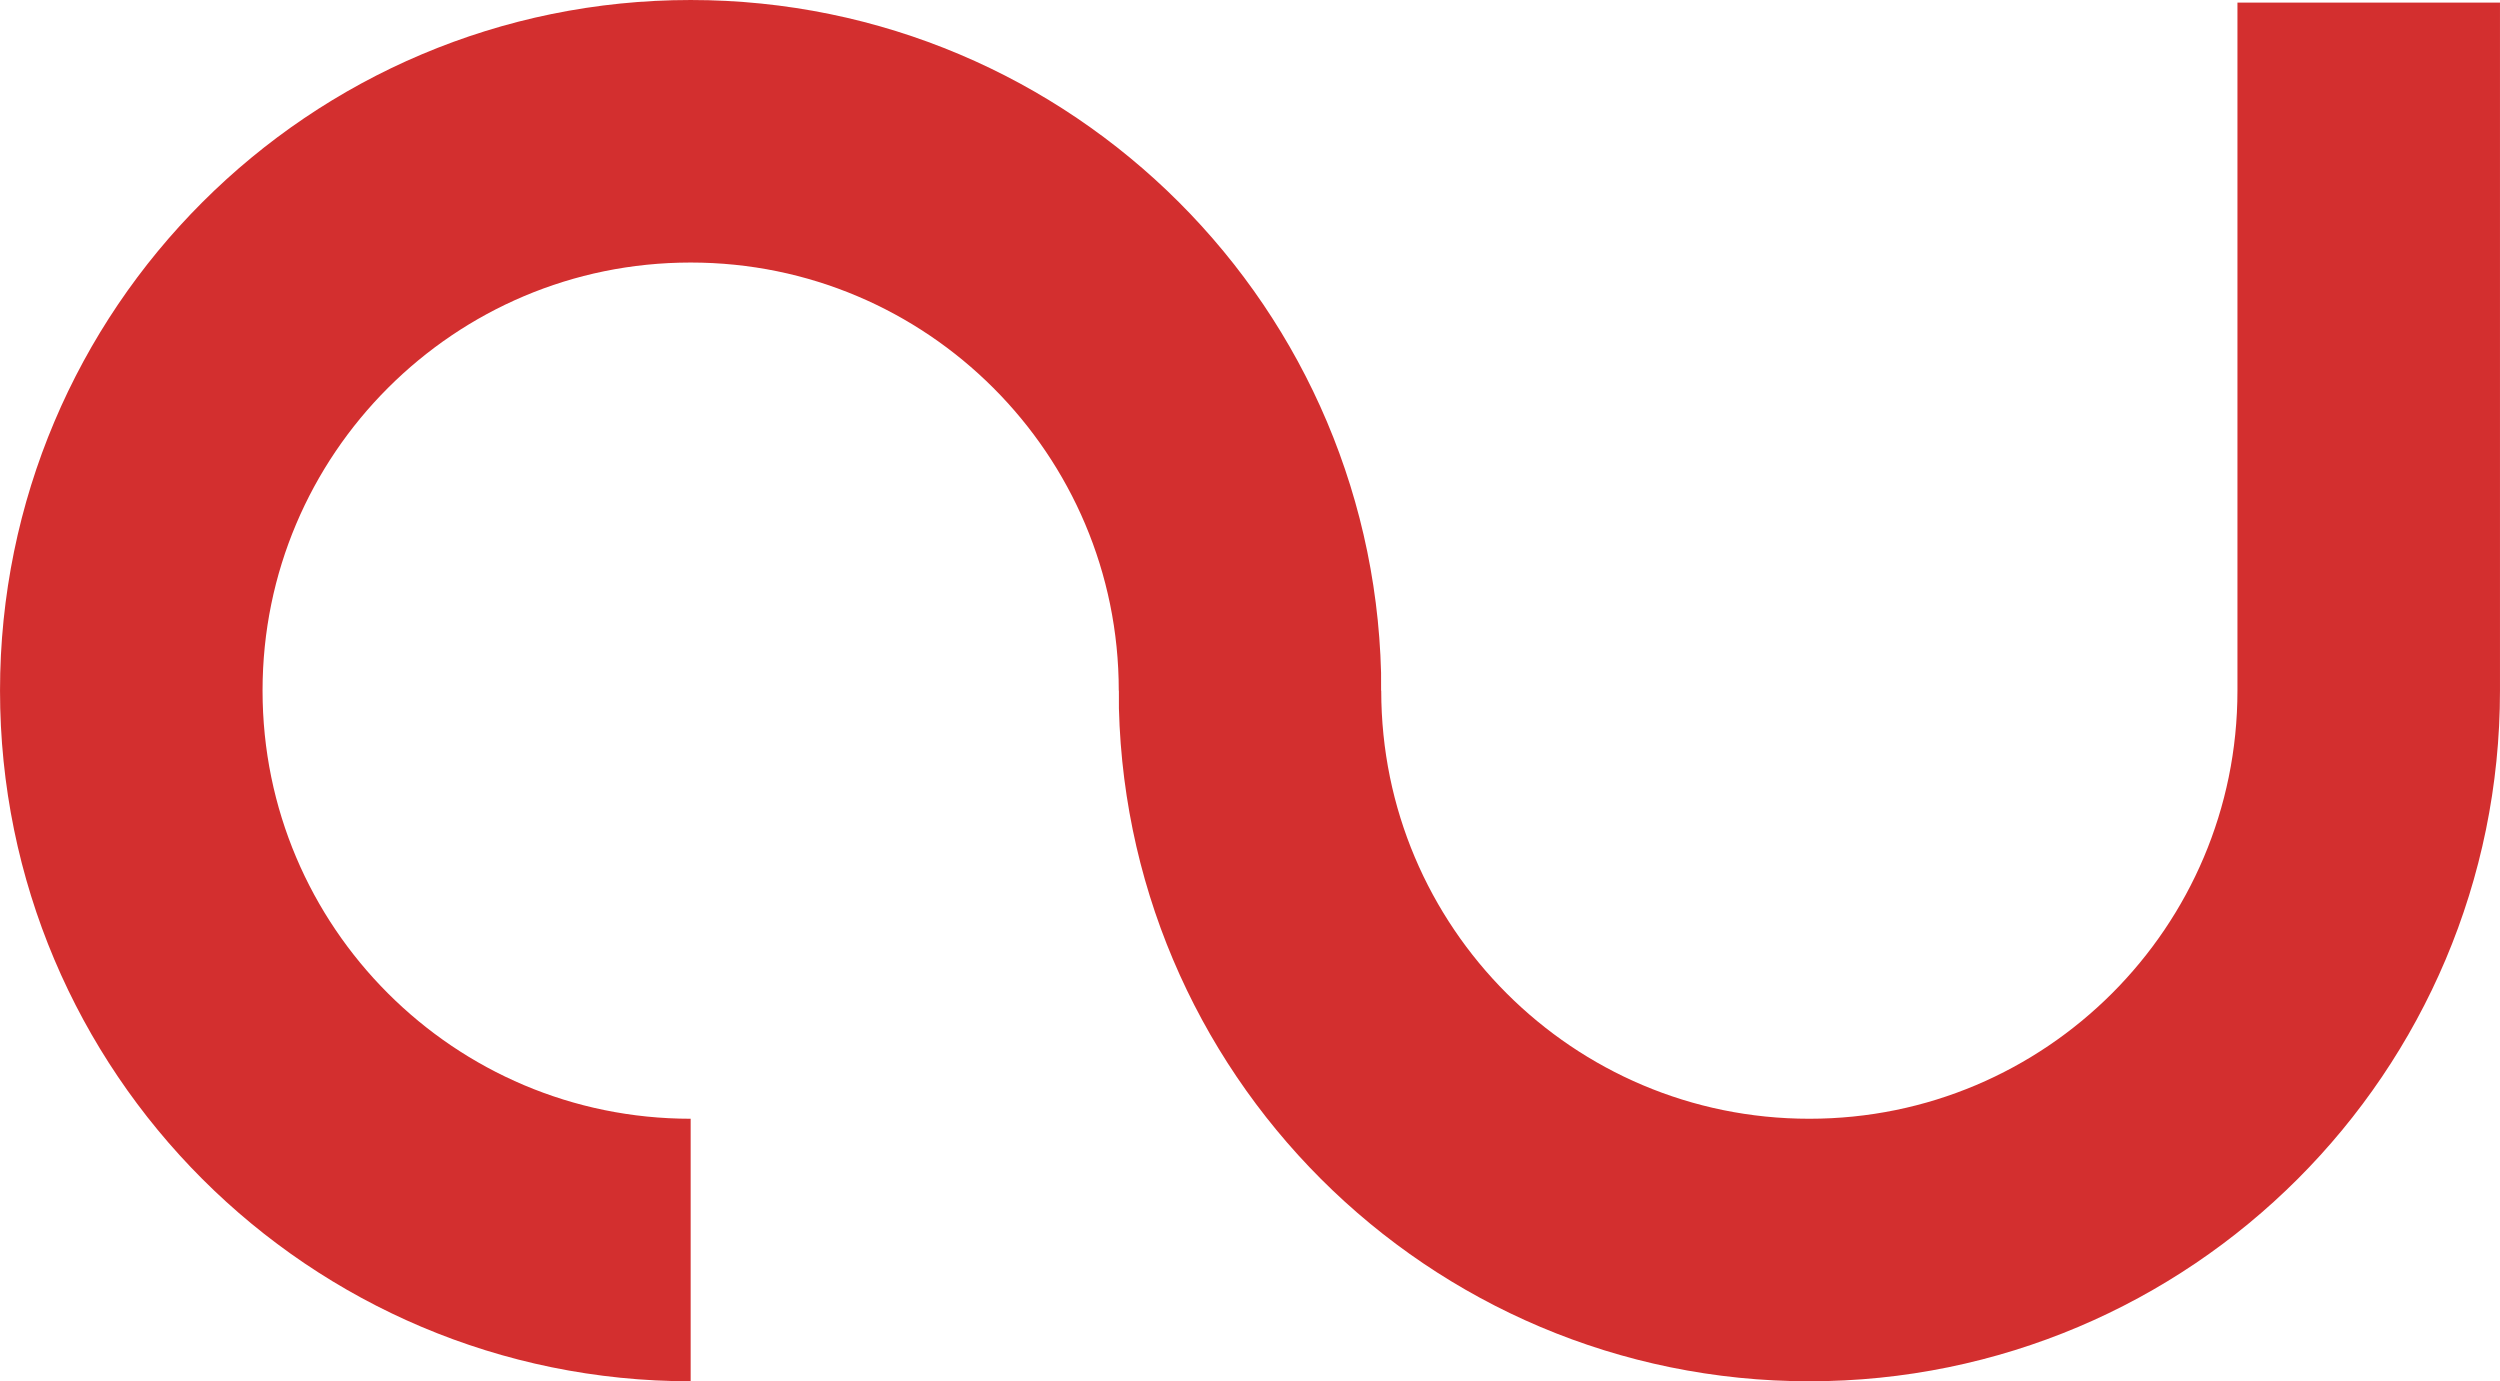 <?xml version="1.0" encoding="UTF-8" standalone="no"?>
<!-- Created with Inkscape (http://www.inkscape.org/) -->

<svg
   xmlns:dc="http://purl.org/dc/elements/1.1/"
   xmlns:cc="http://creativecommons.org/ns#"
   xmlns:rdf="http://www.w3.org/1999/02/22-rdf-syntax-ns#"
   xmlns:svg="http://www.w3.org/2000/svg"
   xmlns="http://www.w3.org/2000/svg"
   xmlns:sodipodi="http://sodipodi.sourceforge.net/DTD/sodipodi-0.dtd"
   xmlns:inkscape="http://www.inkscape.org/namespaces/inkscape"
   width="38.008"
   height="21"
   viewBox="0 0 35.633 19.688"
   id="svg2"
   version="1.1"
   inkscape:version="0.92.5 (2060ec1f9f, 2020-04-08)"
   sodipodi:docname="CULogo.svg">
  <defs
     id="defs4" />
  <sodipodi:namedview
     id="base"
     pagecolor="#ffffff"
     bordercolor="#666666"
     borderopacity="1.0"
     inkscape:pageopacity="0.0"
     inkscape:pageshadow="2"
     inkscape:zoom="7.9195959"
     inkscape:cx="0.069726904"
     inkscape:cy="5.317834"
     inkscape:document-units="px"
     inkscape:current-layer="layer1"
     showgrid="false"
     inkscape:window-width="3840"
     inkscape:window-height="2032"
     inkscape:window-x="0"
     inkscape:window-y="54"
     inkscape:window-maximized="1"
     fit-margin-top="0"
     fit-margin-left="0"
     fit-margin-right="0"
     fit-margin-bottom="0"
     units="px" />
  <g
     inkscape:label="Ebene 1"
     inkscape:groupmode="layer"
     id="layer1"
     transform="translate(-435.422,-445.241)">
    <path
       style="fill:none;fill-opacity:1;stroke:#d32f2f;stroke-width:3.742;stroke-miterlimit:4;stroke-dasharray:none;stroke-opacity:1"
       d="m 445.266,463.058 c -4.403,0 -7.973,-3.57 -7.973,-7.973 0,-4.403 3.57,-7.973 7.973,-7.973 4.403,0 7.973,3.57 7.973,7.973 h -0.001 c 0,4.403 3.57,7.973 7.973,7.973 4.403,0 7.973,-3.57 7.973,-7.973 v -9.807"
       id="path4136"
       inkscape:connector-curvature="0"
       sodipodi:nodetypes="cssccsc" />
  </g>
</svg>
